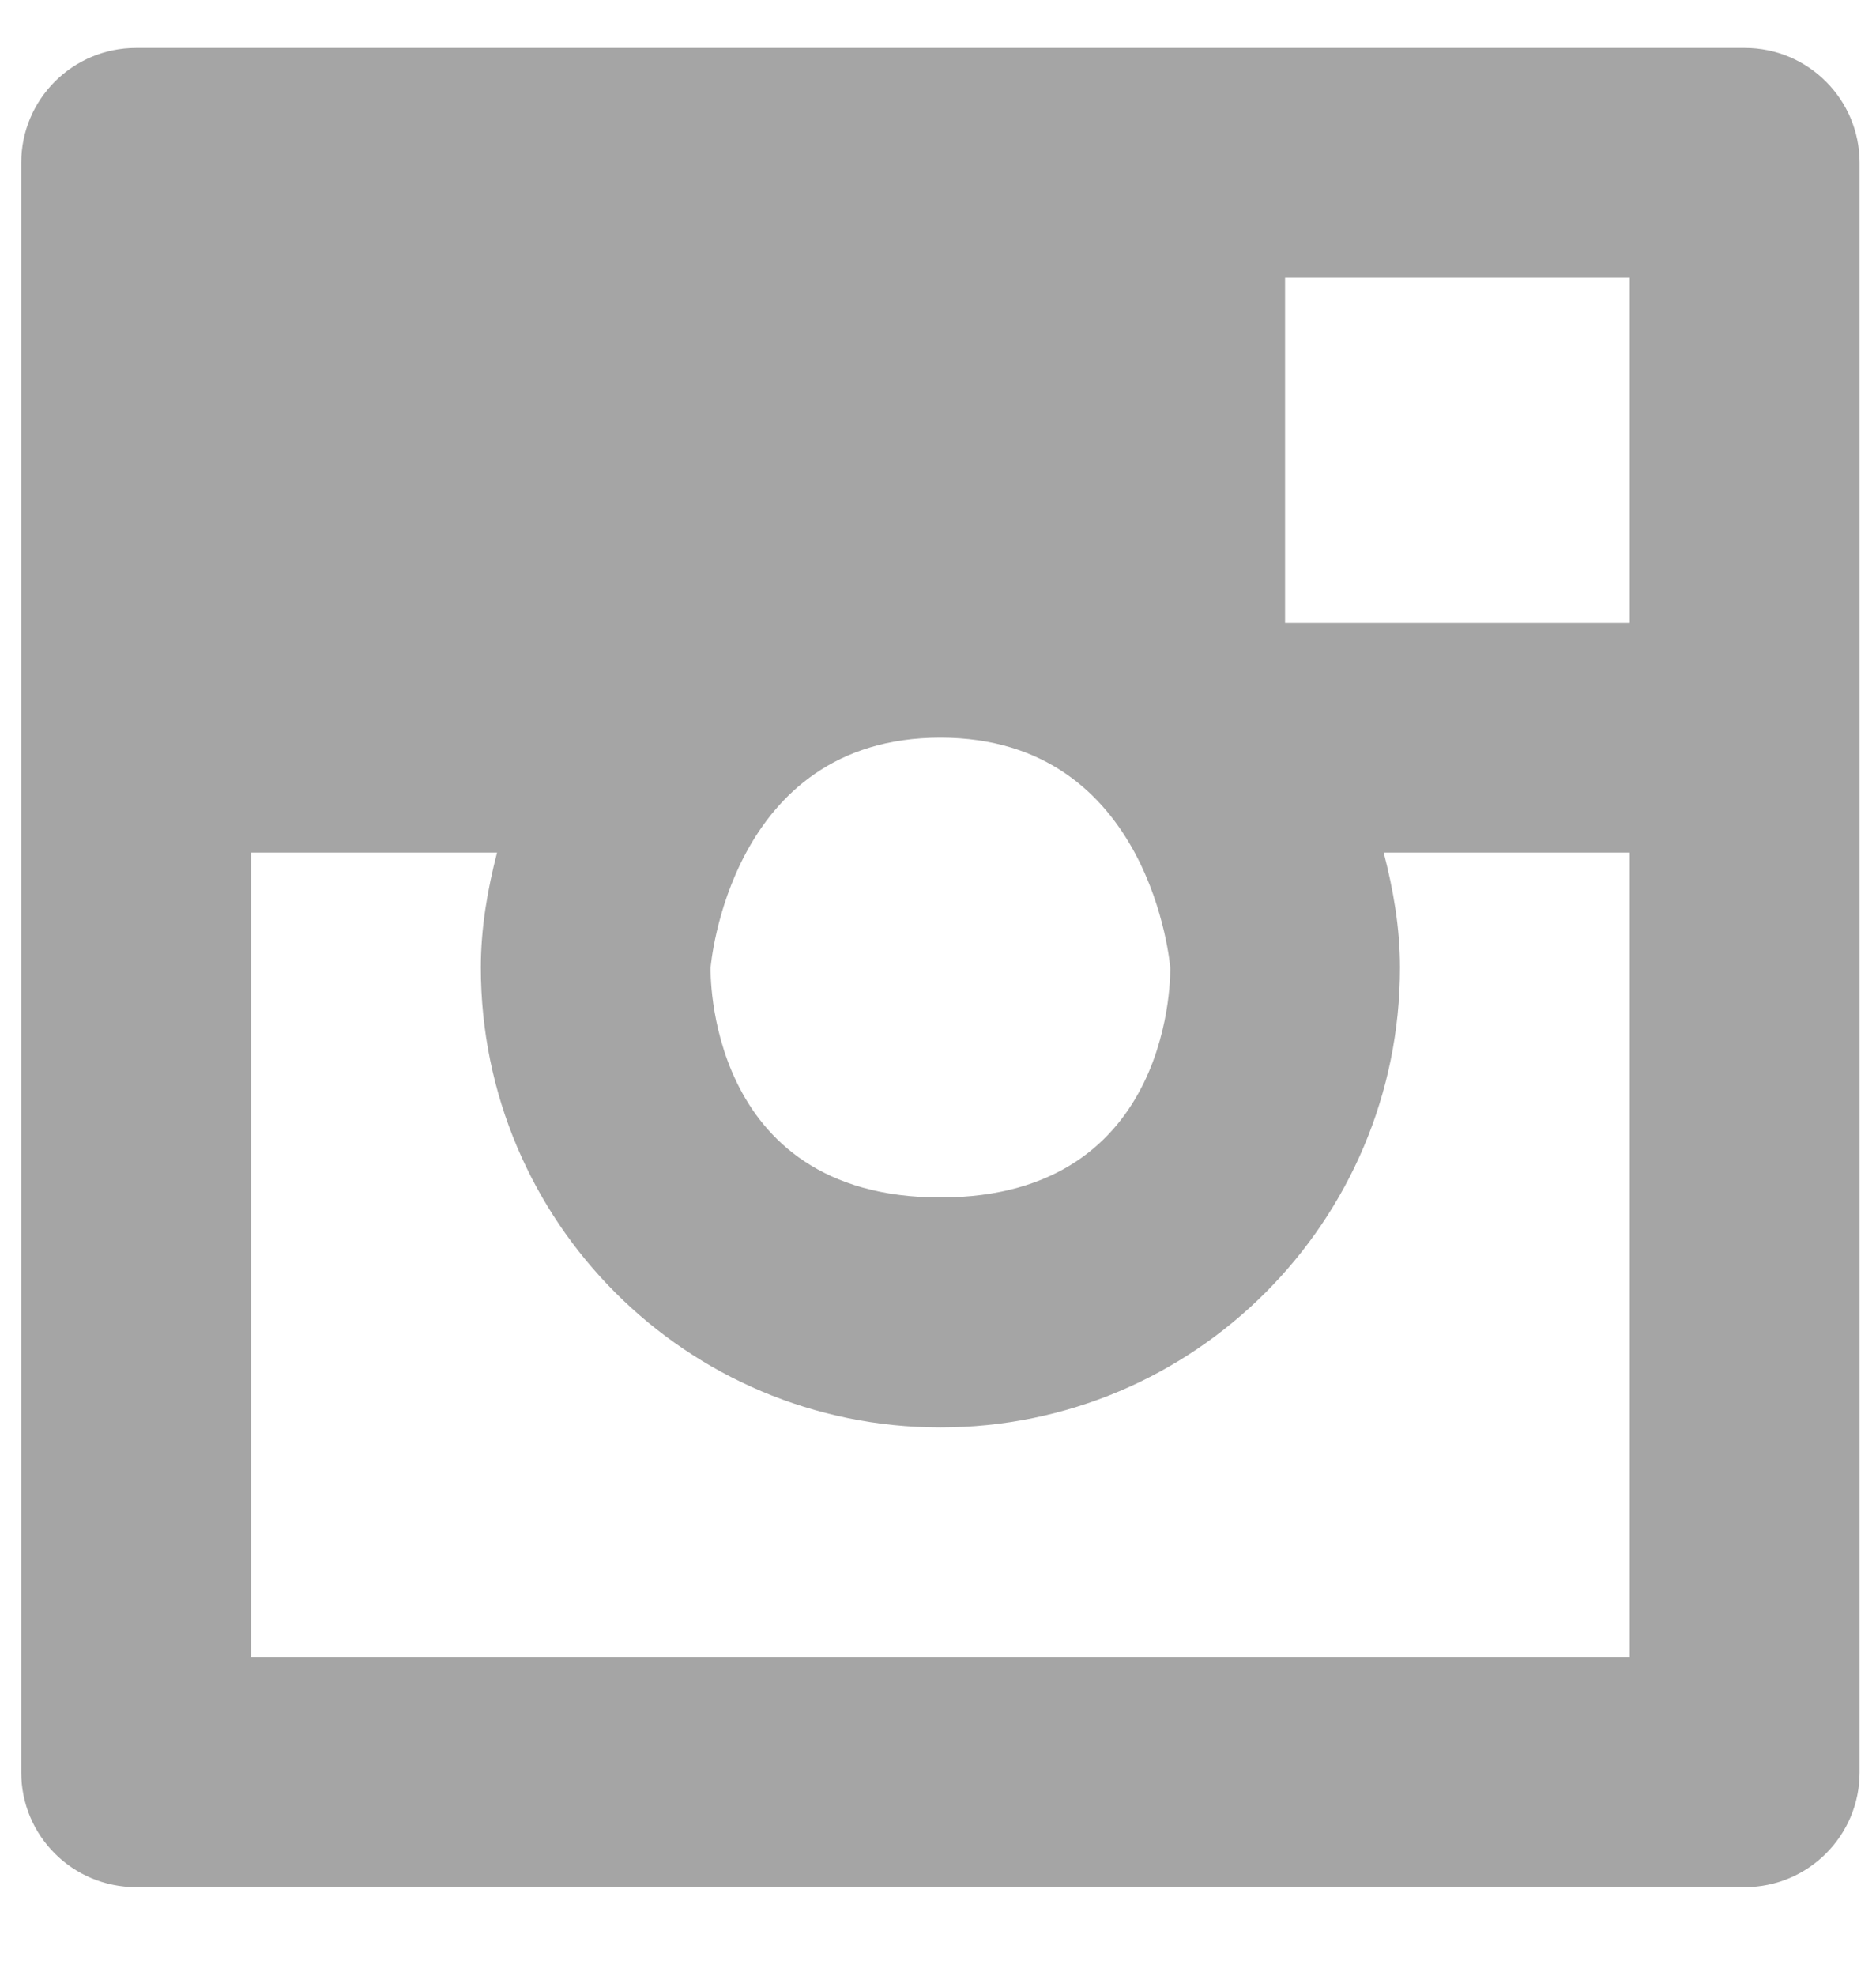 <svg width="19" height="20" viewBox="0 0 19 20" fill="none" xmlns="http://www.w3.org/2000/svg">
<path d="M17.67 0.485H1.379C0.735 0.485 0.215 1.006 0.215 1.649V17.941C0.215 18.584 0.735 19.104 1.379 19.104H17.67C18.313 19.104 18.834 18.584 18.834 17.941V1.649C18.834 1.006 18.313 0.485 17.67 0.485ZM7.197 9.795C7.197 9.795 7.381 7.467 9.524 7.467C11.668 7.467 11.852 9.795 11.852 9.795C11.852 9.795 11.919 12.122 9.524 12.122C7.13 12.122 7.197 9.795 7.197 9.795ZM16.506 16.777H2.542V8.631H4.87H5.034C4.938 9.005 4.87 9.39 4.87 9.795C4.87 12.366 6.954 14.45 9.524 14.45C12.095 14.45 14.179 12.365 14.179 9.795C14.179 9.39 14.111 9.005 14.014 8.631H14.179H16.506V16.777ZM16.506 6.304H13.015V2.813H16.506V6.304Z" fill="#A5A5A5"/>
</svg>
